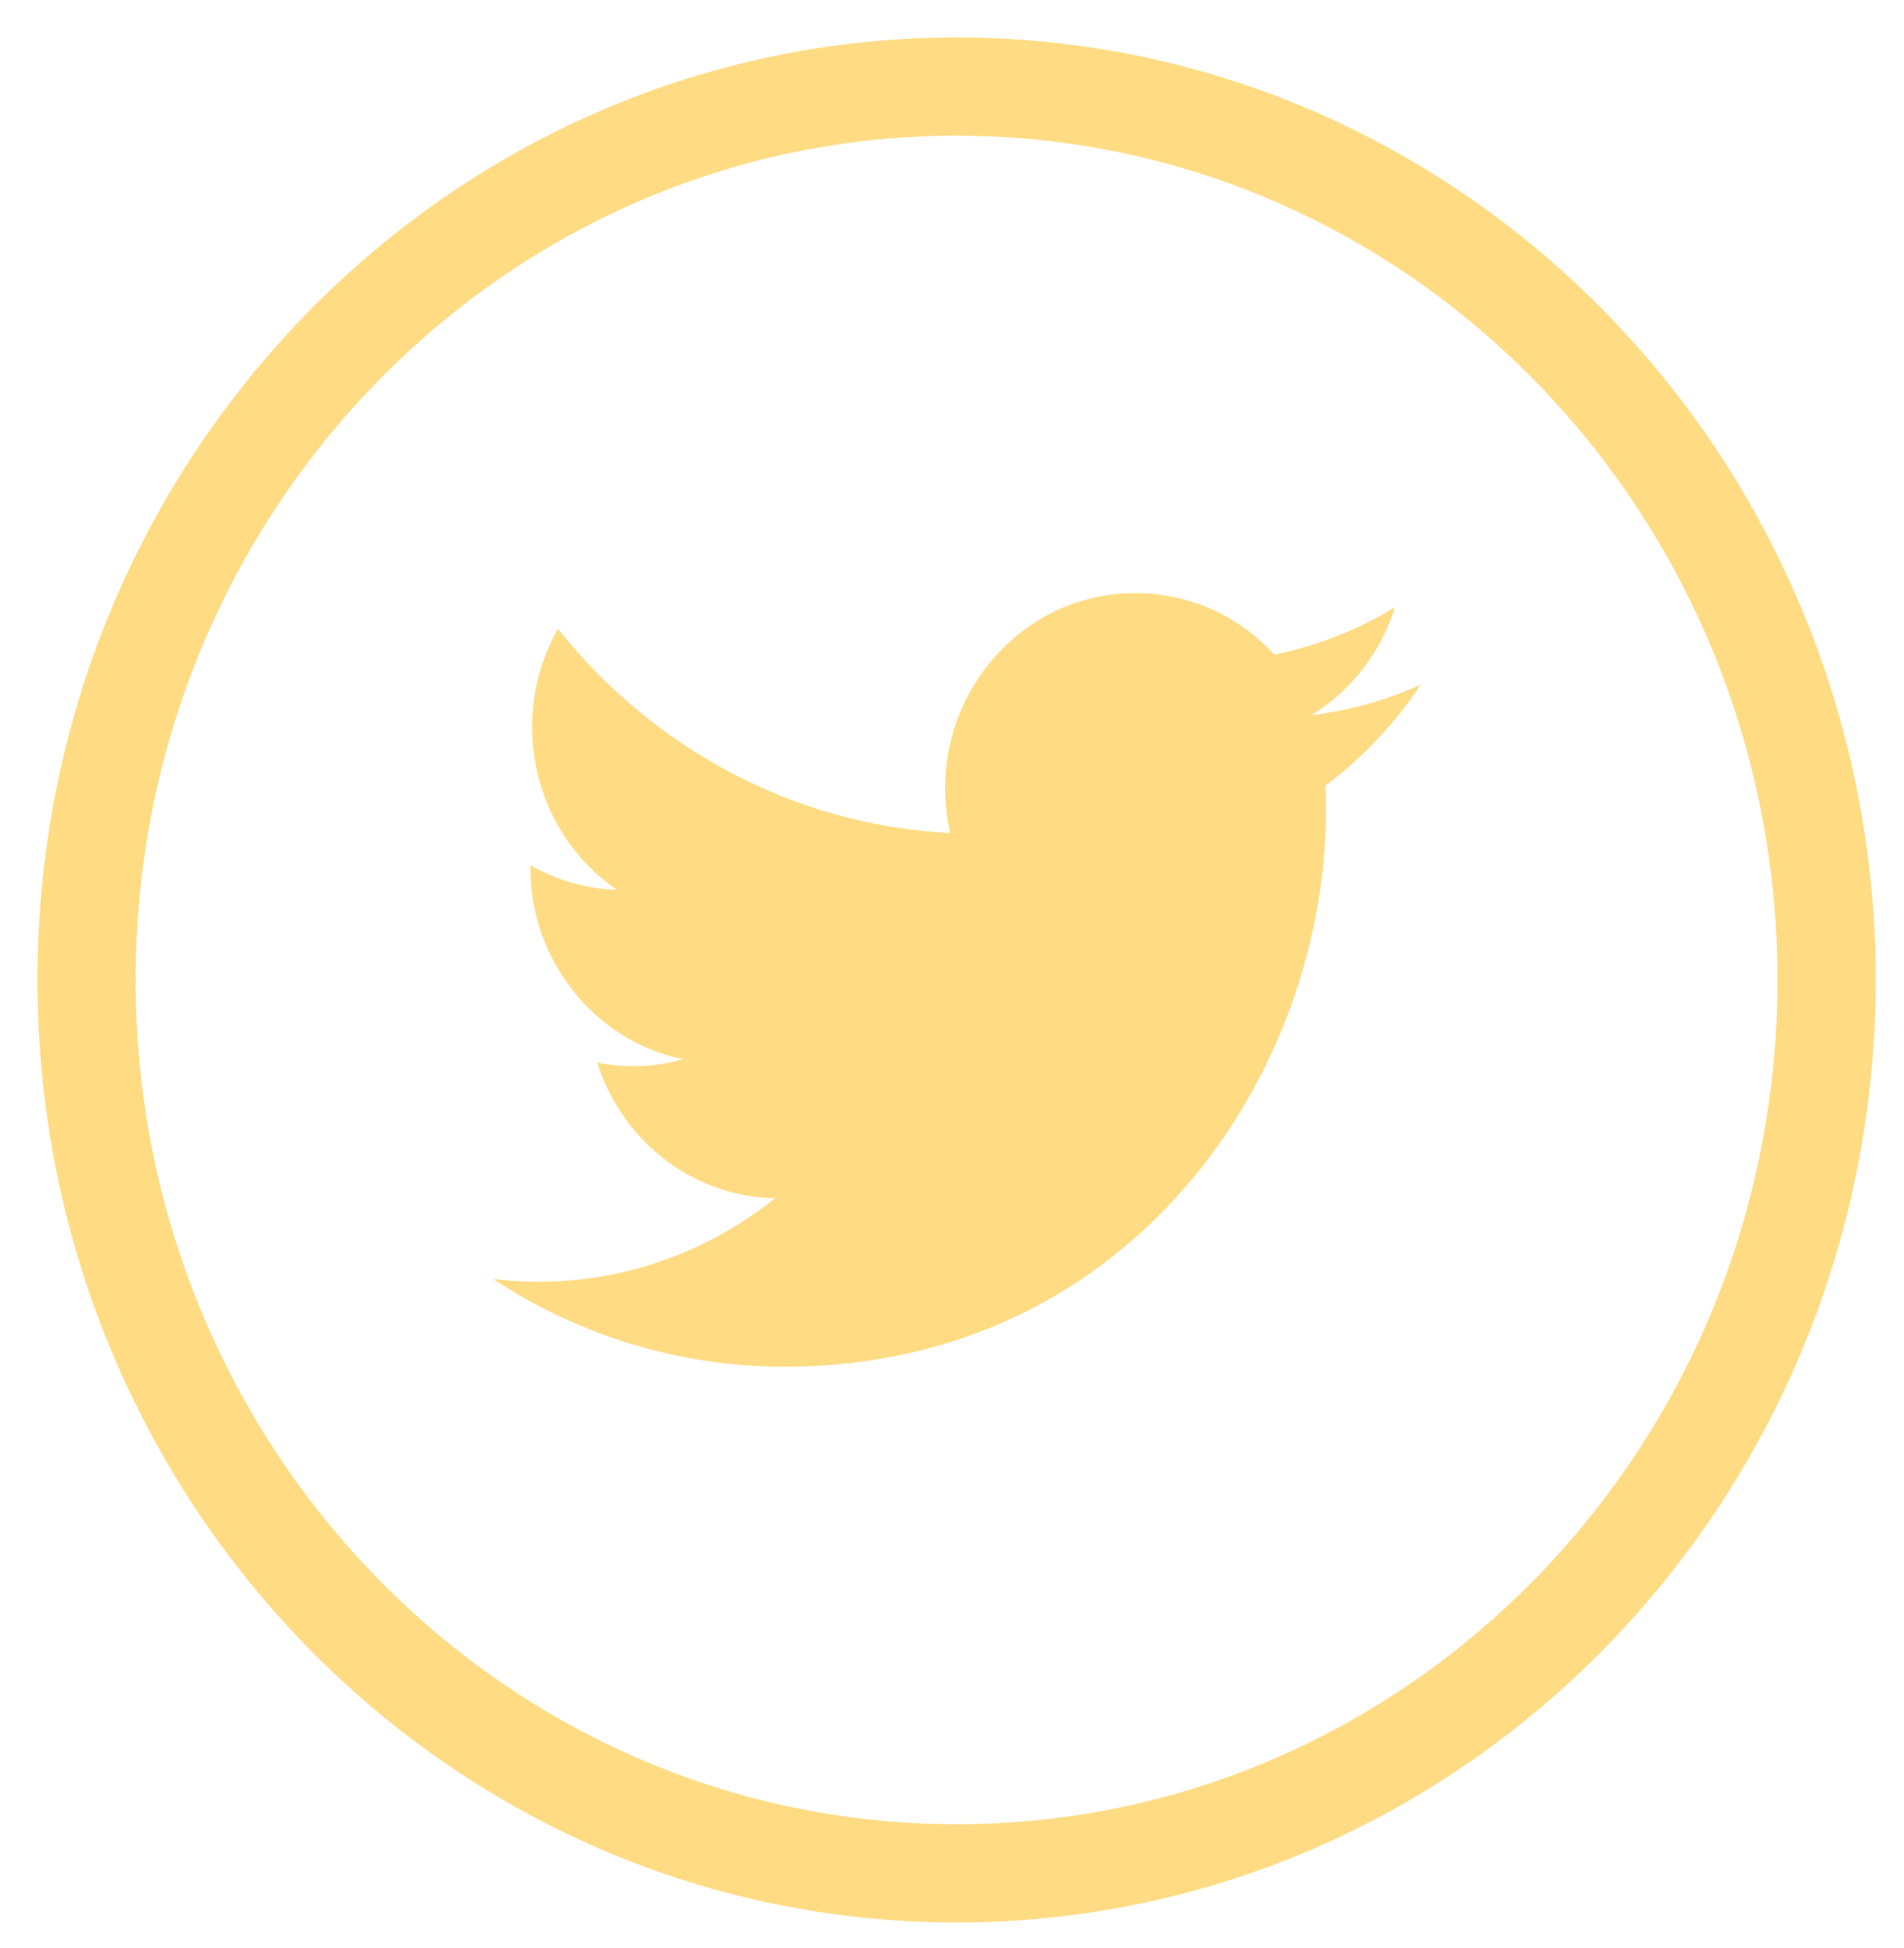 <svg width="44" height="45" viewBox="0 0 44 45" fill="none" xmlns="http://www.w3.org/2000/svg">
<path d="M22.105 43.278C11.002 43.278 2 34.037 2 22.639C2 11.24 11.002 2 22.105 2C33.209 2 42.211 11.24 42.211 22.639C42.211 34.037 33.209 43.278 22.105 43.278Z" stroke="#FFD366" stroke-opacity="0.8" stroke-width="2.27" stroke-miterlimit="10"/>
<path d="M11.393 29.547C13.337 30.827 15.65 31.575 18.133 31.575C26.29 31.575 30.907 24.504 30.632 18.149C31.488 17.509 32.238 16.717 32.829 15.817C32.037 16.175 31.192 16.413 30.304 16.522C31.213 15.969 31.91 15.079 32.238 14.027C31.392 14.548 30.452 14.917 29.448 15.123C28.645 14.244 27.505 13.702 26.237 13.702C23.395 13.702 21.313 16.424 21.958 19.244C18.302 19.06 15.069 17.259 12.893 14.526C11.741 16.555 12.291 19.212 14.256 20.556C13.537 20.535 12.861 20.329 12.259 19.992C12.217 22.086 13.675 24.038 15.788 24.472C15.164 24.645 14.488 24.689 13.801 24.547C14.361 26.337 15.988 27.649 17.911 27.682C16.052 29.168 13.727 29.829 11.393 29.547Z" fill="#FFD366" fill-opacity="0.8"/>
</svg>
